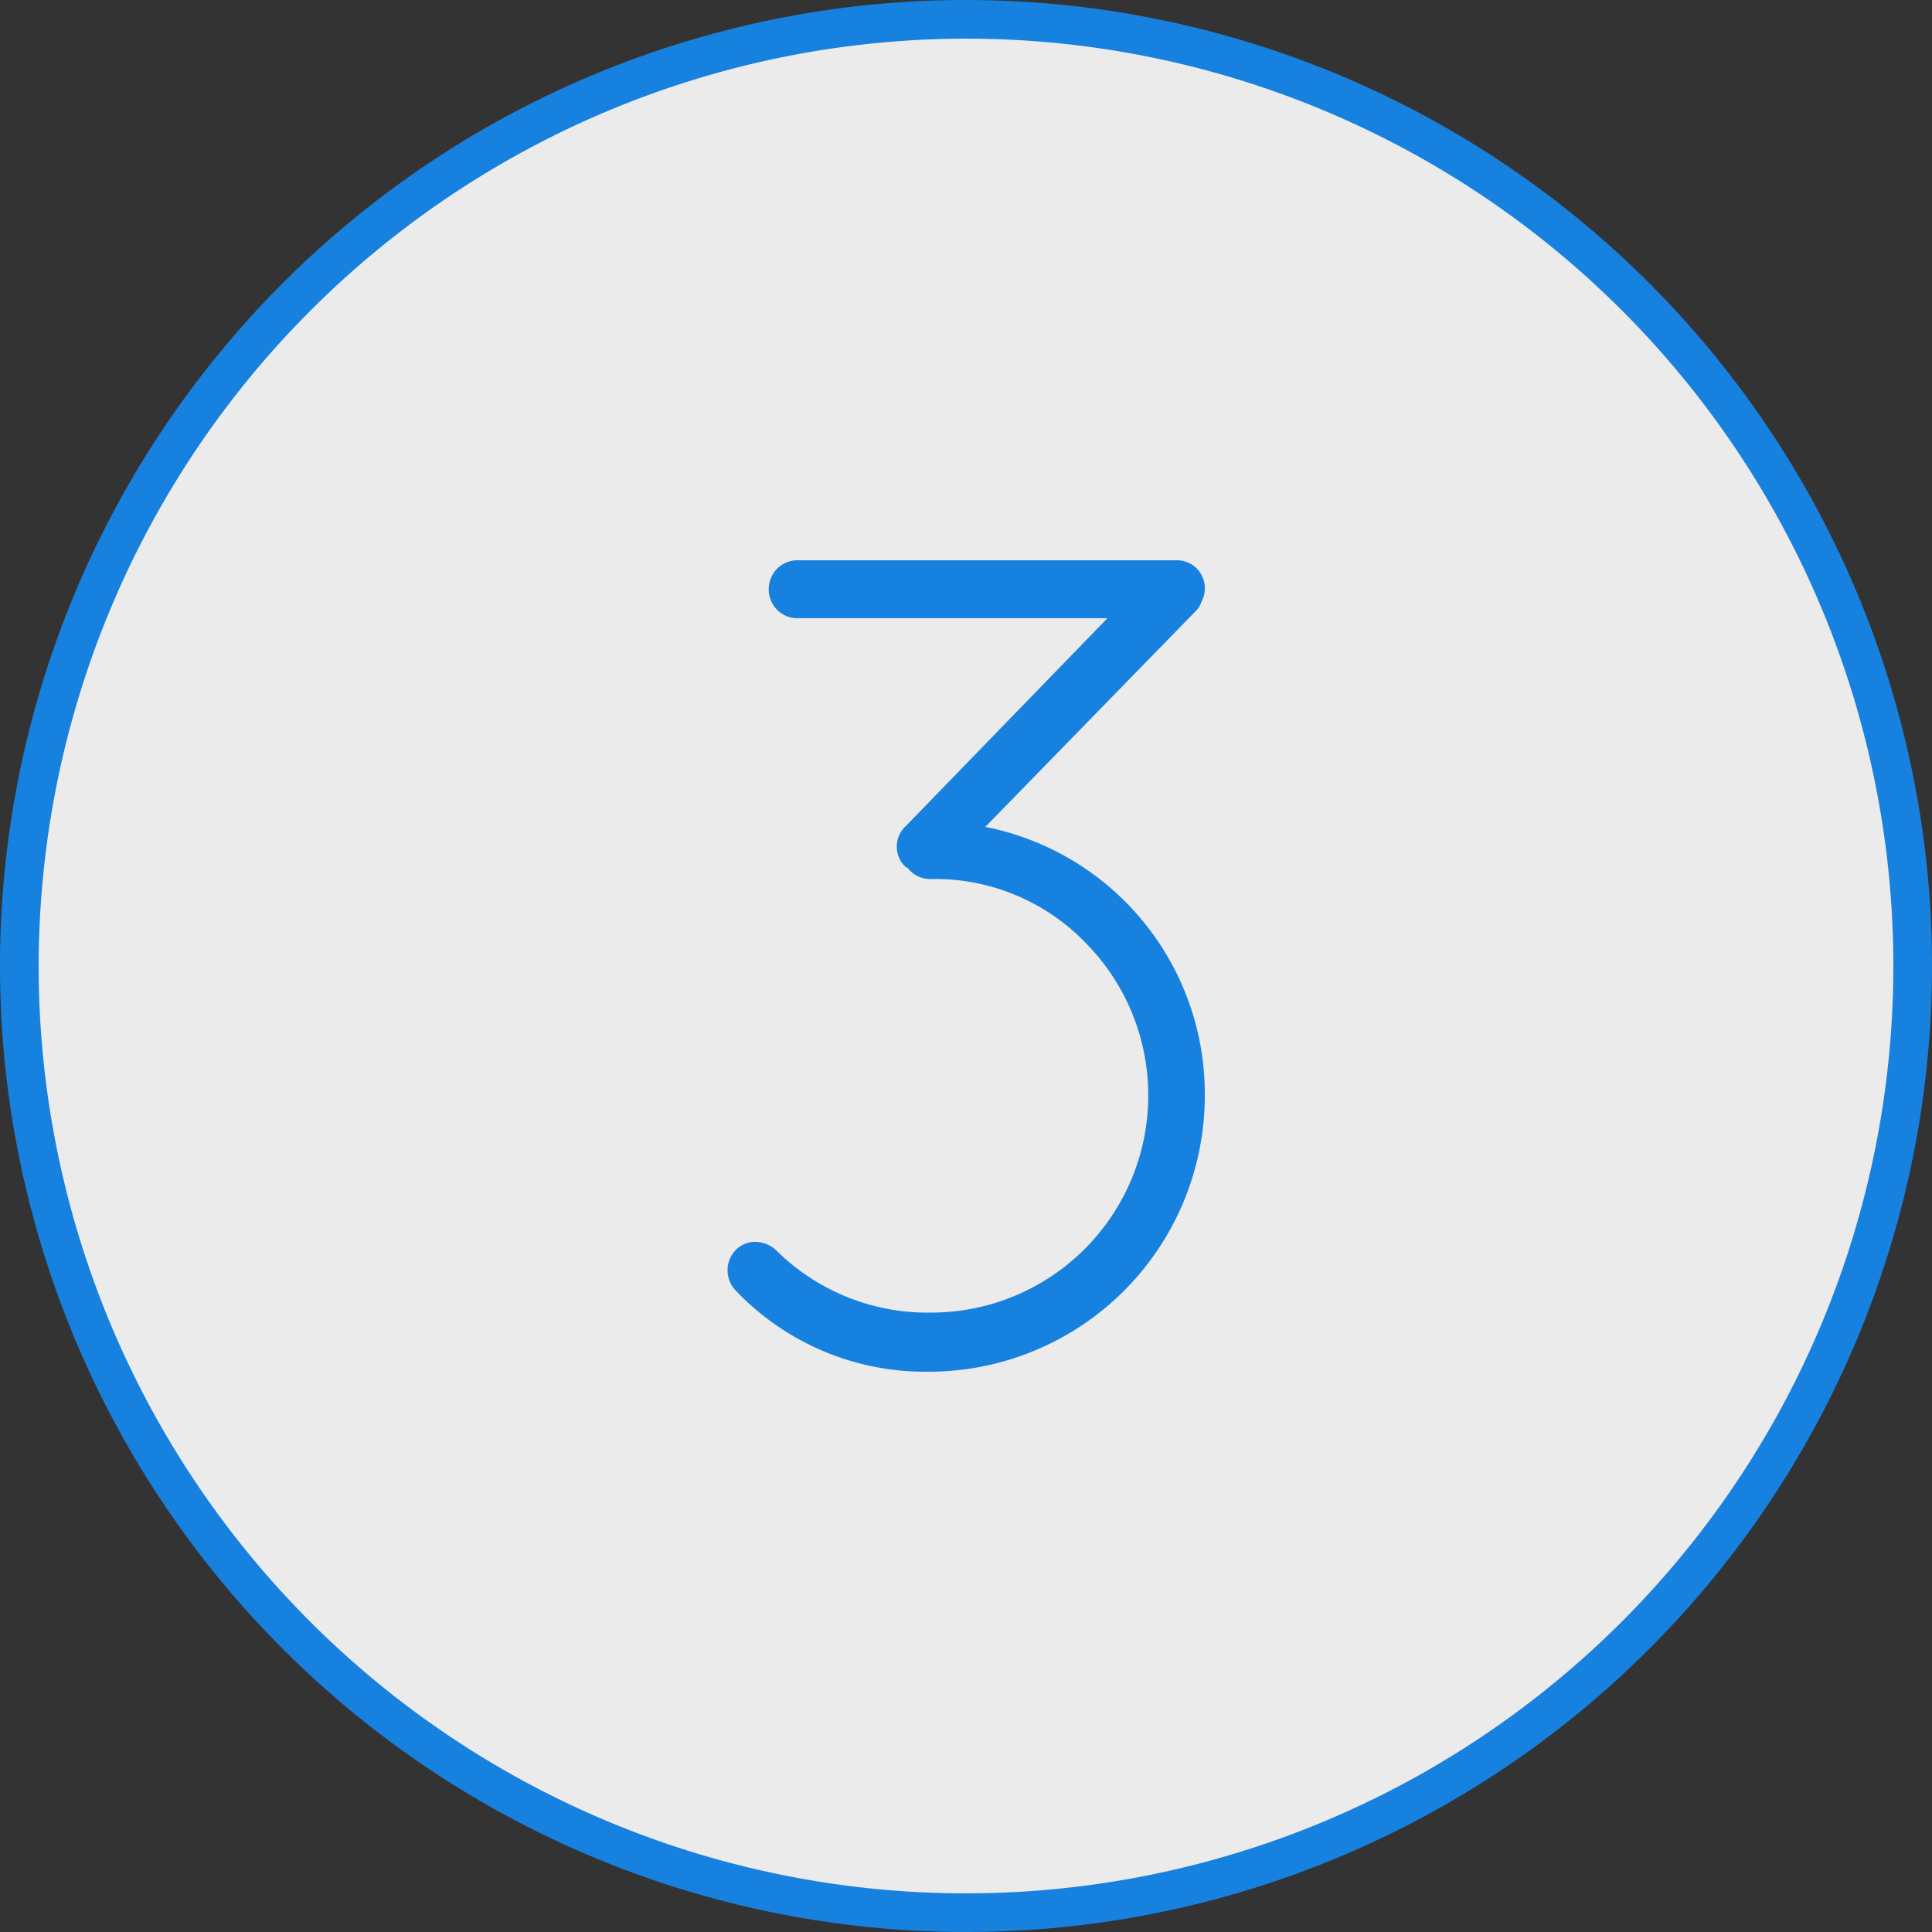 <svg xmlns="http://www.w3.org/2000/svg" viewBox="0 0 100 100"><rect x="0" y="0" width="100" height="100" fill="#333333" stroke="none"/><defs><style>.cls-1{fill:#1781e0;}</style></defs><title>CP-3-bleu</title><g id="Mode_Isolation" data-name="Mode Isolation"><circle cx="50" cy="50" r="49" fill="#EBEBEB"/><path class="cls-1" d="M50,2A48,48,0,1,1,2,50,48.05,48.05,0,0,1,50,2m0-2a50,50,0,1,0,50,50A50,50,0,0,0,50,0Z"/><path class="cls-1" d="M62.18,31.16a1.07,1.07,0,0,1-.3.48L51,42.8A14.09,14.09,0,0,1,62.36,56.72,14.29,14.29,0,0,1,48.08,71a13.55,13.55,0,0,1-10-4.2,1.52,1.52,0,0,1,0-2.1,1.39,1.39,0,0,1,1-.42,1.6,1.6,0,0,1,1.08.42,11.11,11.11,0,0,0,8,3.24,11.24,11.24,0,0,0,8-19.17,10.82,10.82,0,0,0-8-3.27,1.48,1.48,0,0,1-1.2-.6h-.06a1.45,1.45,0,0,1,0-2.16L57.32,32H41.24a1.49,1.49,0,0,1-1-.42,1.52,1.52,0,0,1,0-2.16,1.49,1.49,0,0,1,1-.42H60.86a1.47,1.47,0,0,1,1.08.42,1.47,1.47,0,0,1,.24,1.74Z"/></g></svg>
